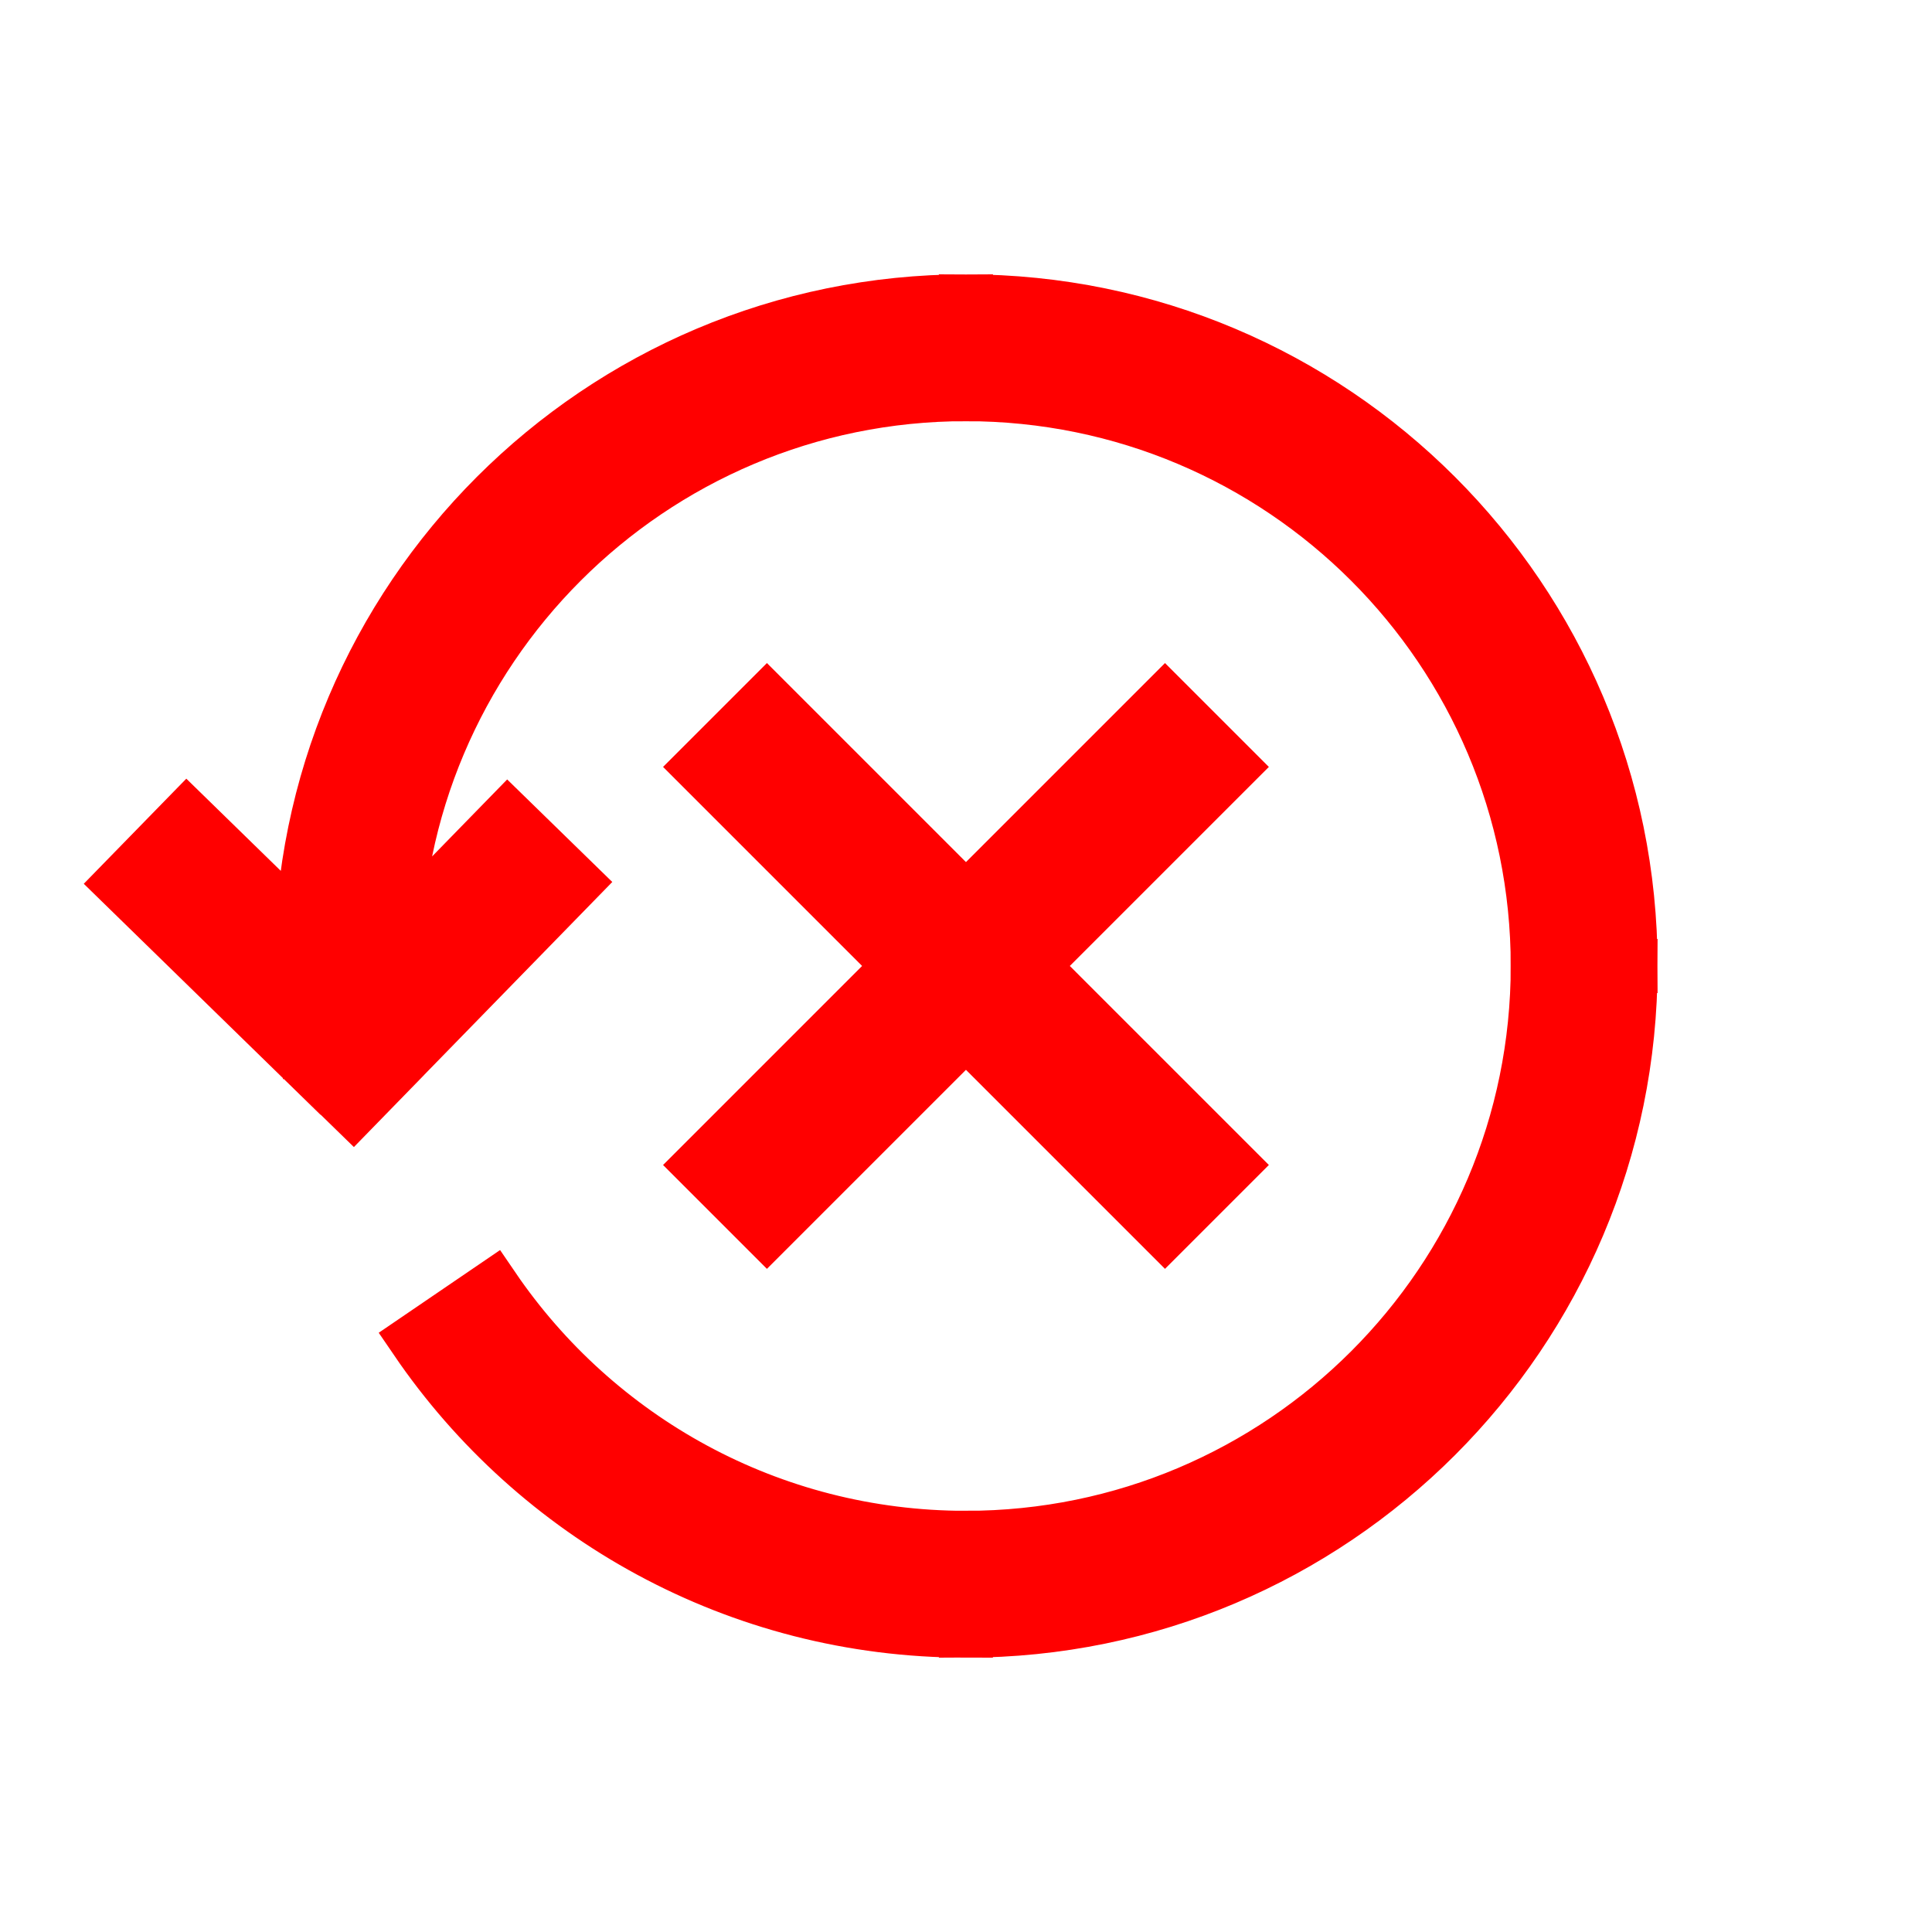 <svg fill="red" stroke-width="0.7" stroke="red" height="25" viewBox="0 0 25 25" width="25" xmlns="http://www.w3.org/2000/svg"><path d="m4.562 13.5-.419.429.43.419.419-.43zm5.362 2.424 6-6-.849-.849-6 6zm-.849-6 6 6.0.849-.849-6-6zm10.824 2.576c0 4.087-3.313 7.4-7.4 7.4v1.2c4.75 0 8.6-3.85 8.6-8.6zm-14.8 0c0-4.087 3.313-7.4 7.4-7.4v-1.2c-4.75 0-8.6 3.85-8.6 8.6zm7.4-7.4c4.087 0 7.4 3.313 7.4 7.4h1.2c0-4.75-3.85-8.6-8.6-8.6zm-7.343 8.326c-.038-.303-.057-.612-.057-.926h-1.2c0 .363.023.722.067 1.074zm7.343 6.474c-2.543 0-4.787-1.282-6.12-3.238l-.992.676c1.547 2.27 4.155 3.762 7.111 3.762zm-7.509-5.981 2.438-2.5-.859-.838-2.438 2.5zm-.011-.848-2.562-2.5-.838.859 2.562 2.5z"/></svg>